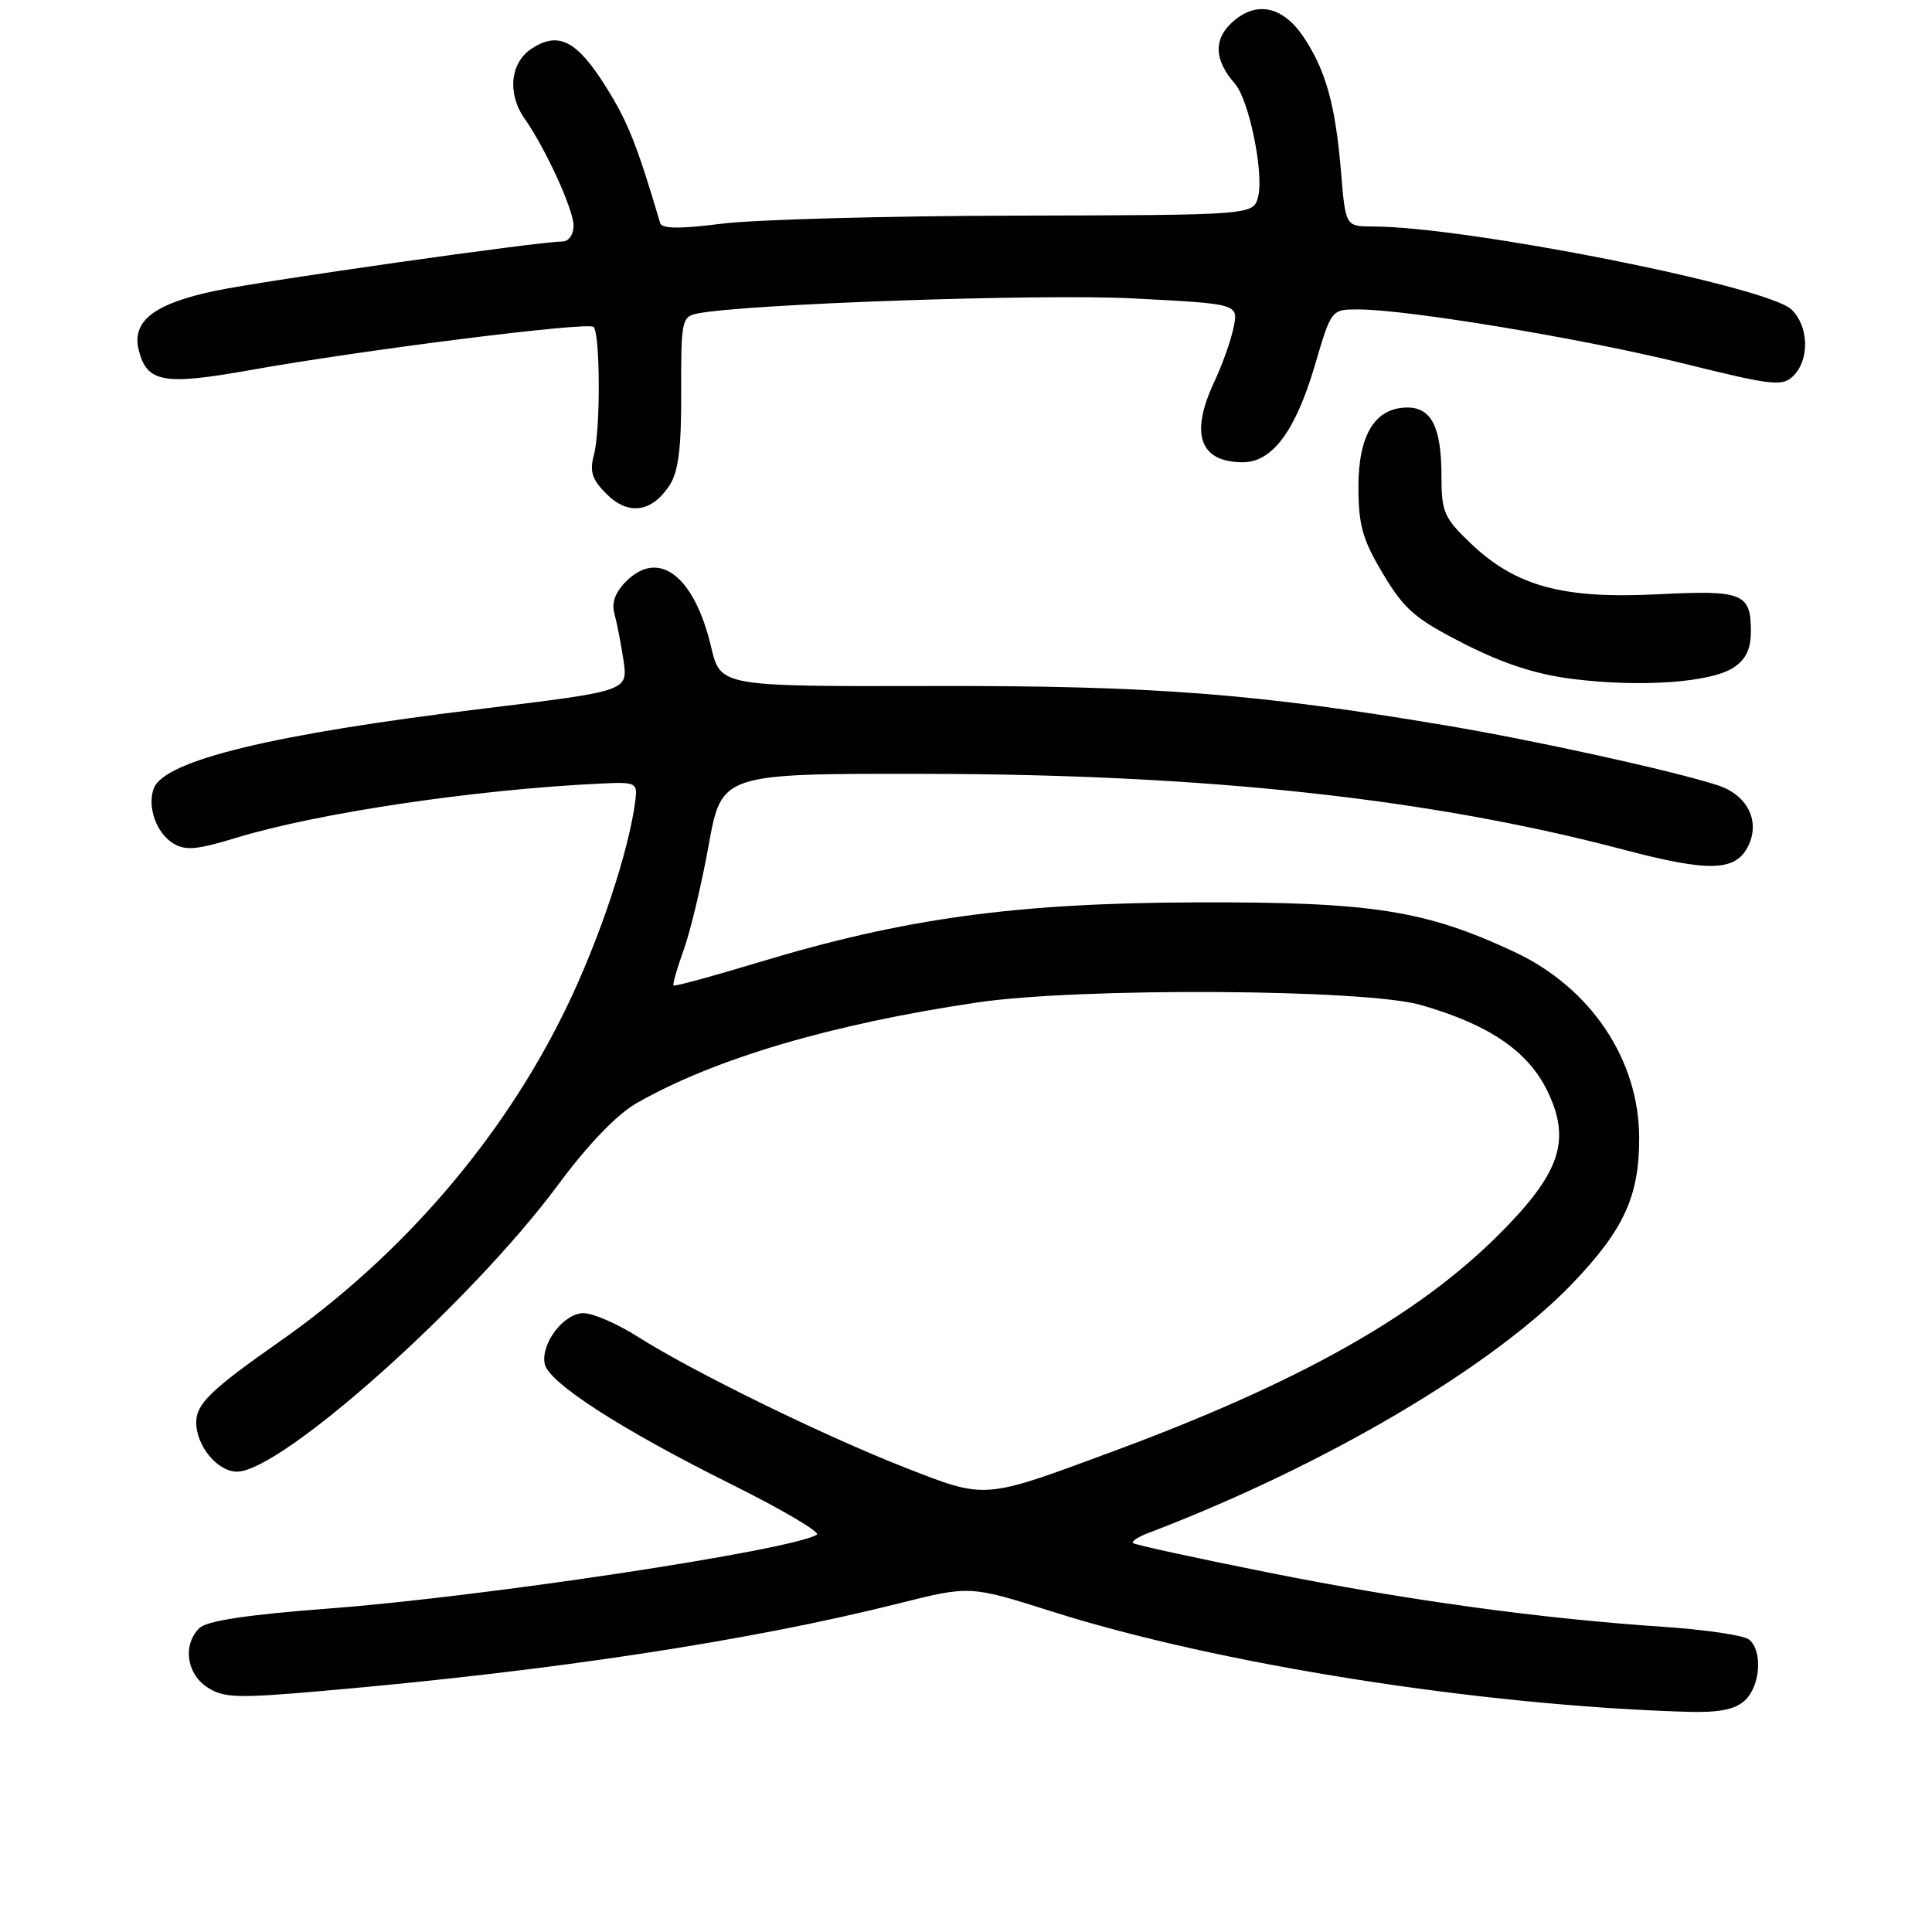 <?xml version="1.0" encoding="UTF-8" standalone="no"?>
<!DOCTYPE svg PUBLIC "-//W3C//DTD SVG 1.1//EN" "http://www.w3.org/Graphics/SVG/1.1/DTD/svg11.dtd" >
<svg xmlns="http://www.w3.org/2000/svg" xmlns:xlink="http://www.w3.org/1999/xlink" version="1.1" viewBox="0 0 256 256">
 <g >
 <path fill="currentColor"
d=" M 231.17 225.35 C 233.27 223.45 233.60 218.73 231.75 217.24 C 231.06 216.69 226.00 215.94 220.50 215.57 C 204.08 214.47 186.55 212.07 168.02 208.36 C 158.40 206.44 150.35 204.69 150.13 204.46 C 149.91 204.24 150.80 203.65 152.11 203.15 C 175.48 194.25 197.85 181.08 208.44 169.98 C 215.19 162.90 217.20 158.50 217.20 150.82 C 217.20 140.44 210.81 130.89 200.70 126.15 C 188.85 120.60 181.77 119.49 158.50 119.57 C 134.57 119.65 119.82 121.67 100.51 127.52 C 94.46 129.35 89.40 130.73 89.25 130.58 C 89.10 130.43 89.70 128.33 90.58 125.91 C 91.46 123.48 92.96 117.22 93.90 112.00 C 95.62 102.50 95.62 102.50 122.56 102.54 C 159.84 102.59 189.42 105.80 215.08 112.57 C 226.48 115.58 229.97 115.48 231.64 112.11 C 233.28 108.80 231.54 105.33 227.60 104.05 C 221.67 102.13 203.43 98.11 191.50 96.11 C 166.44 91.89 152.57 90.83 123.48 90.90 C 95.46 90.96 95.46 90.96 94.23 85.73 C 92.01 76.33 87.31 72.69 82.97 77.03 C 81.51 78.49 81.01 79.88 81.42 81.34 C 81.75 82.53 82.29 85.31 82.62 87.53 C 83.21 91.56 83.21 91.56 64.09 93.89 C 36.16 97.27 21.80 100.75 20.38 104.46 C 19.47 106.83 20.70 110.36 22.92 111.73 C 24.55 112.74 26.07 112.61 31.21 111.04 C 42.03 107.73 62.80 104.63 79.50 103.83 C 84.28 103.60 84.49 103.69 84.19 106.04 C 83.36 112.72 79.42 124.53 74.99 133.64 C 66.62 150.89 53.26 166.41 37.00 177.80 C 27.97 184.12 26.00 186.03 26.00 188.45 C 26.00 191.60 28.81 195.00 31.41 195.00 C 37.29 195.00 62.42 172.56 73.93 157.02 C 77.91 151.65 81.73 147.67 84.36 146.17 C 94.67 140.28 110.16 135.70 129.50 132.83 C 143.02 130.83 180.83 131.04 188.25 133.16 C 197.29 135.75 202.47 139.27 205.04 144.57 C 208.21 151.13 206.76 155.43 198.61 163.58 C 187.82 174.36 172.09 183.21 147.50 192.31 C 130.16 198.73 130.74 198.69 119.87 194.44 C 109.12 190.23 91.80 181.75 84.55 177.15 C 81.83 175.42 78.58 174.00 77.33 174.00 C 74.72 174.00 71.66 177.98 72.17 180.70 C 72.64 183.18 82.18 189.34 96.84 196.64 C 103.62 200.01 108.75 203.04 108.24 203.35 C 104.91 205.41 64.20 211.57 43.66 213.13 C 32.72 213.96 27.37 214.77 26.41 215.74 C 24.19 217.95 24.70 221.76 27.46 223.57 C 29.63 224.99 31.41 225.05 42.71 224.06 C 73.02 221.43 99.29 217.44 119.01 212.48 C 128.53 210.09 128.53 210.09 139.38 213.53 C 161.40 220.52 195.96 225.98 223.42 226.82 C 227.72 226.95 229.84 226.55 231.17 225.35 Z  M 229.68 88.47 C 231.33 87.40 232.00 86.00 232.00 83.68 C 232.00 78.58 230.96 78.17 219.58 78.75 C 207.11 79.38 200.85 77.68 194.93 72.05 C 191.34 68.63 191.00 67.86 191.00 63.09 C 191.00 56.65 189.69 54.00 186.50 54.00 C 182.22 54.00 180.00 57.59 180.00 64.48 C 180.00 69.59 180.53 71.48 183.26 76.04 C 186.07 80.76 187.53 82.01 194.01 85.31 C 199.25 87.97 203.60 89.38 208.50 89.98 C 217.41 91.09 226.70 90.43 229.68 88.47 Z  M 88.71 64.32 C 89.90 62.51 90.29 59.39 90.26 51.94 C 90.23 42.56 90.35 41.96 92.36 41.55 C 98.61 40.27 137.85 38.91 150.11 39.54 C 164.10 40.26 164.10 40.26 163.46 43.38 C 163.11 45.10 161.96 48.33 160.91 50.57 C 157.64 57.52 158.96 61.25 164.70 61.25 C 168.58 61.25 171.67 57.09 174.22 48.43 C 176.40 41.00 176.40 41.00 179.95 41.00 C 186.53 41.01 209.64 44.85 222.89 48.12 C 234.95 51.11 236.18 51.25 237.65 49.78 C 239.81 47.62 239.67 43.21 237.38 41.01 C 234.17 37.93 194.29 30.02 181.89 30.01 C 178.29 30.00 178.29 30.00 177.69 22.75 C 176.95 13.88 175.68 9.31 172.71 4.88 C 169.93 0.75 166.38 0.06 163.19 3.03 C 160.77 5.29 160.92 8.00 163.64 11.10 C 165.50 13.22 167.49 22.92 166.71 26.04 C 166.09 28.50 166.09 28.50 134.79 28.57 C 117.58 28.61 99.97 29.09 95.65 29.64 C 90.13 30.34 87.71 30.32 87.48 29.57 C 84.40 19.17 83.20 16.16 80.32 11.55 C 76.45 5.37 74.01 4.11 70.45 6.44 C 67.60 8.30 67.19 12.39 69.50 15.70 C 72.30 19.69 76.00 27.78 76.00 29.90 C 76.00 31.09 75.36 32.00 74.52 32.00 C 71.43 32.00 35.19 37.15 28.54 38.53 C 20.44 40.22 17.42 42.55 18.38 46.38 C 19.46 50.69 21.66 51.09 33.09 49.05 C 48.28 46.34 77.94 42.61 78.65 43.32 C 79.54 44.21 79.58 57.02 78.70 60.27 C 78.10 62.48 78.44 63.54 80.37 65.46 C 83.24 68.33 86.36 67.91 88.71 64.32 Z "/>
</g>
</svg>
